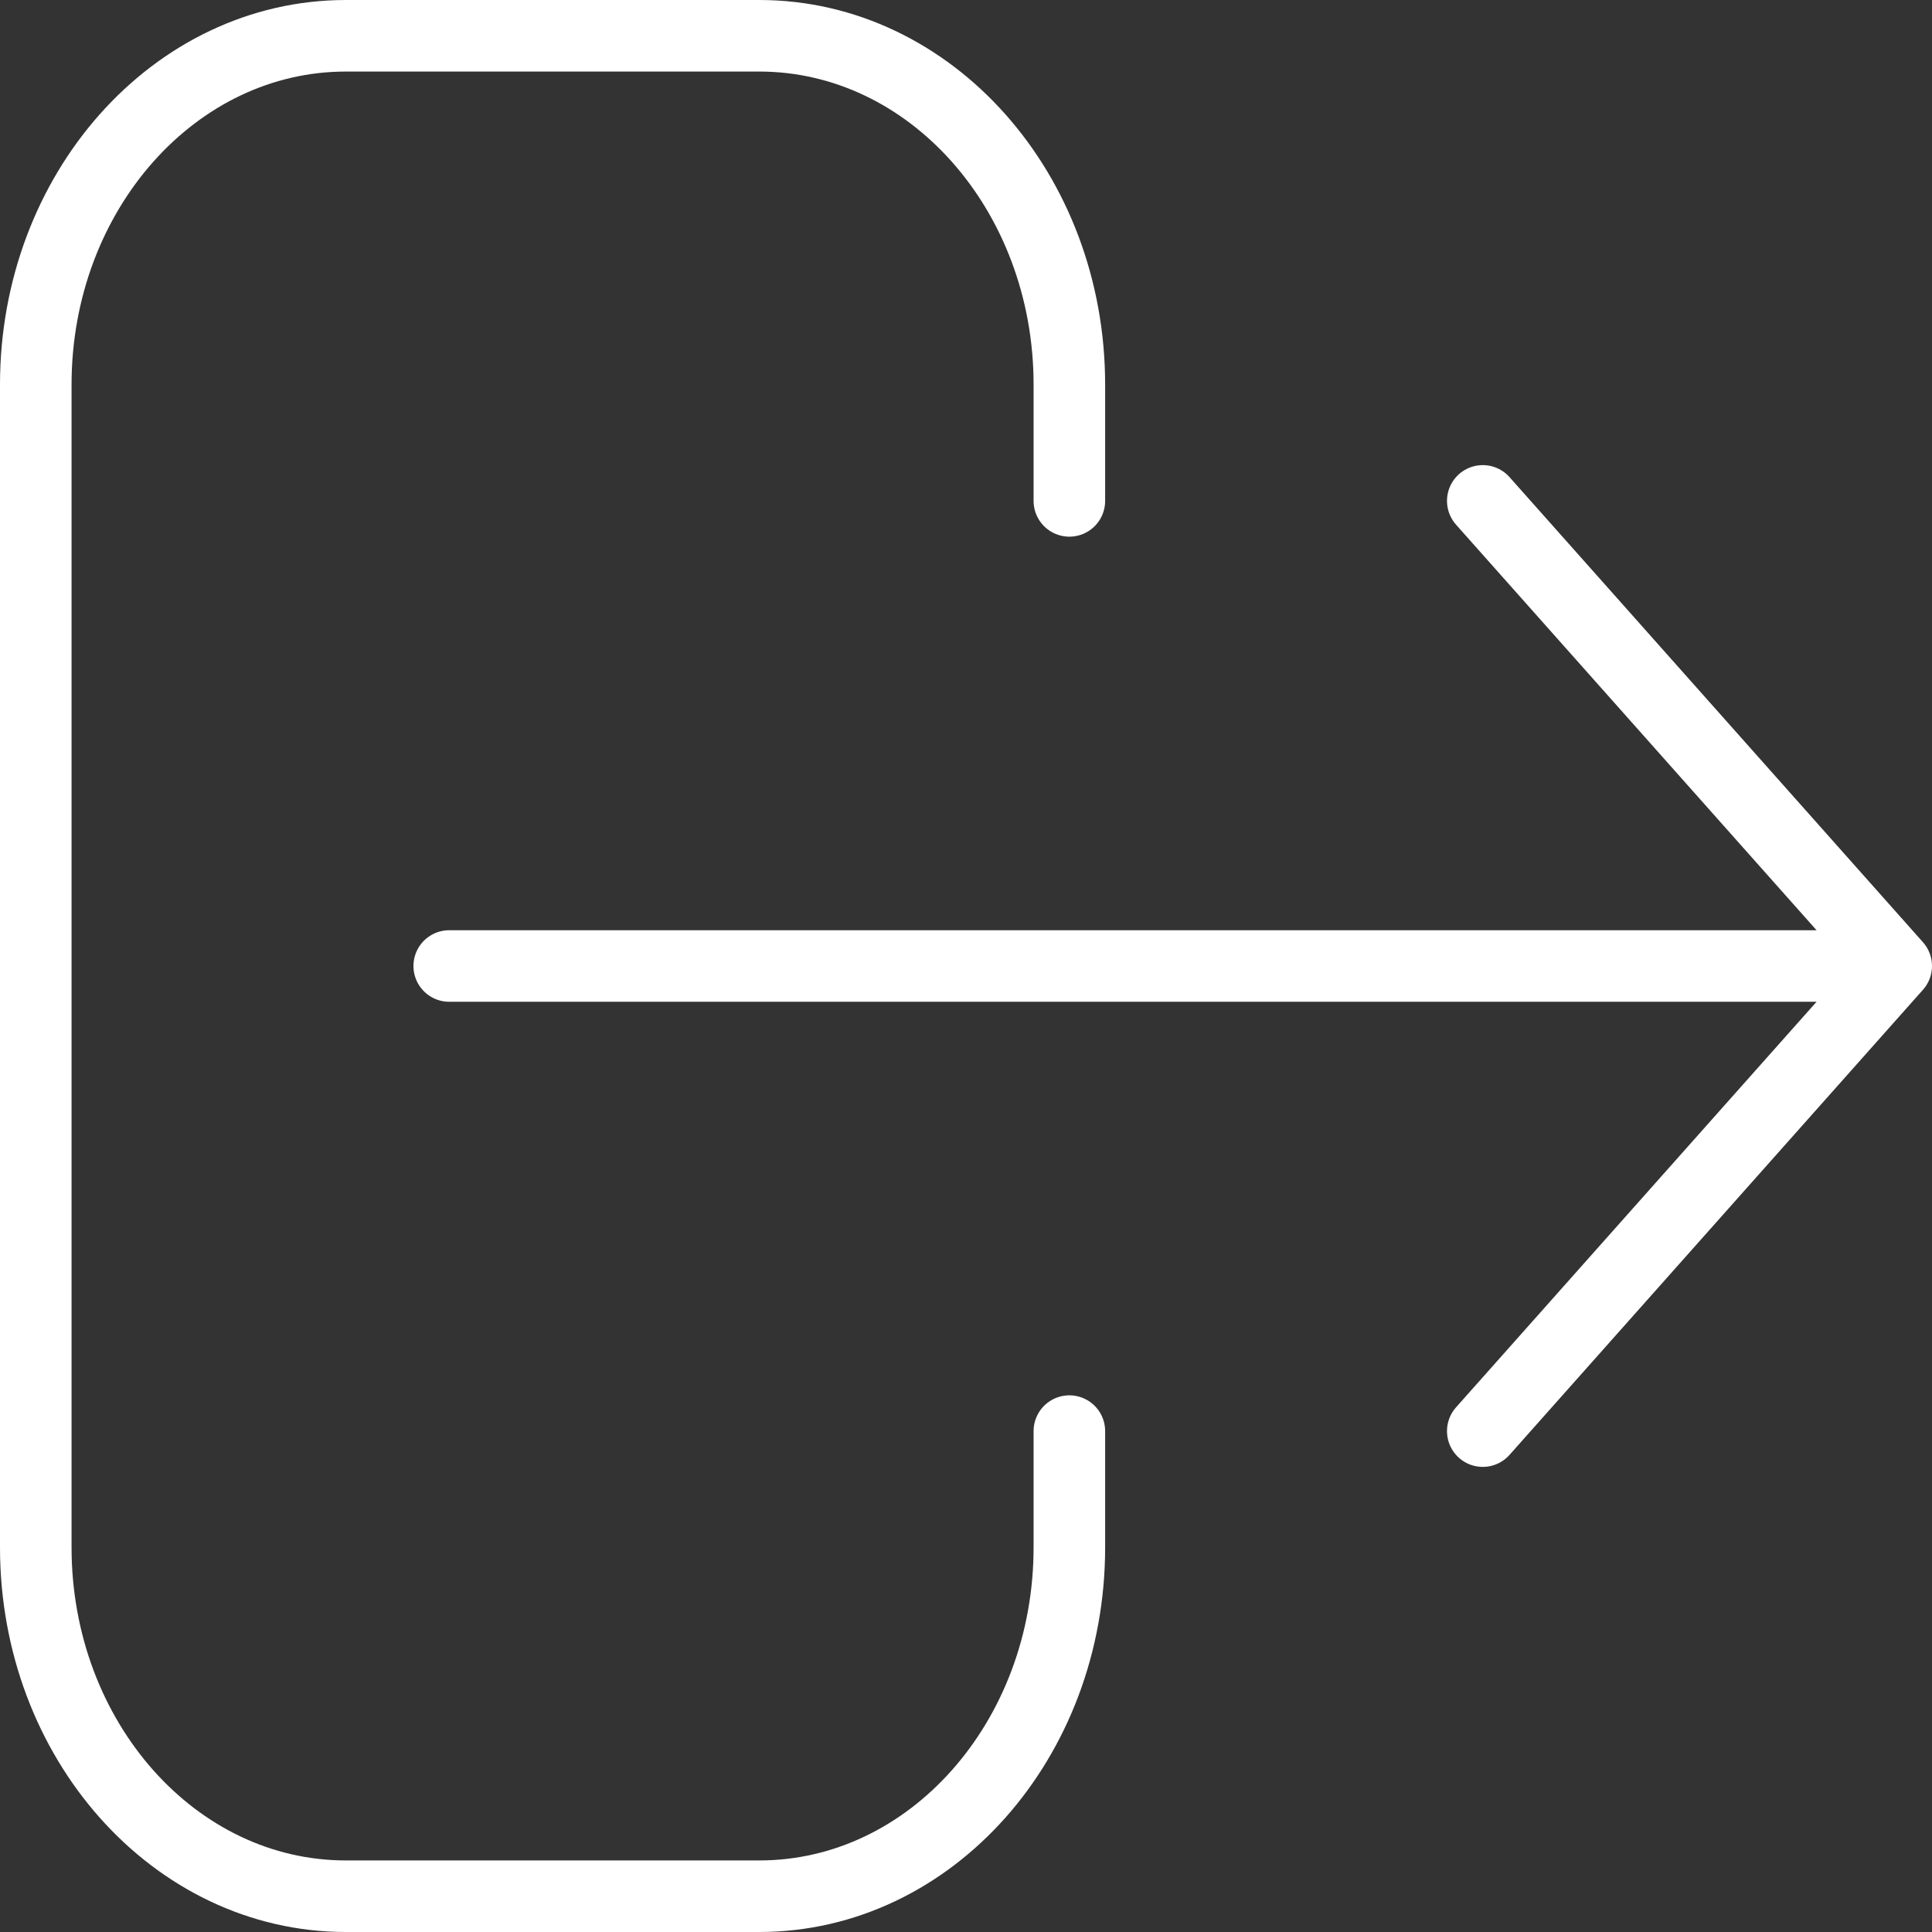 <svg width="54" height="54" viewBox="0 0 54 54" fill="none" xmlns="http://www.w3.org/2000/svg">
<rect x="0" y="0" width="54" height="54" fill="#333333" stroke="none"/>
<path d="M41.444 40L53 27M53 27L41.444 14M53 27H12.556M29.889 40V43.25C29.889 48.635 26.009 53 21.222 53H9.667C4.88 53 1 48.635 1 43.25V10.75C1 5.365 4.88 1 9.667 1H21.222C26.009 1 29.889 5.365 29.889 10.75V14" stroke="white" stroke-width="2" stroke-linecap="round" stroke-linejoin="round"/>
</svg>
